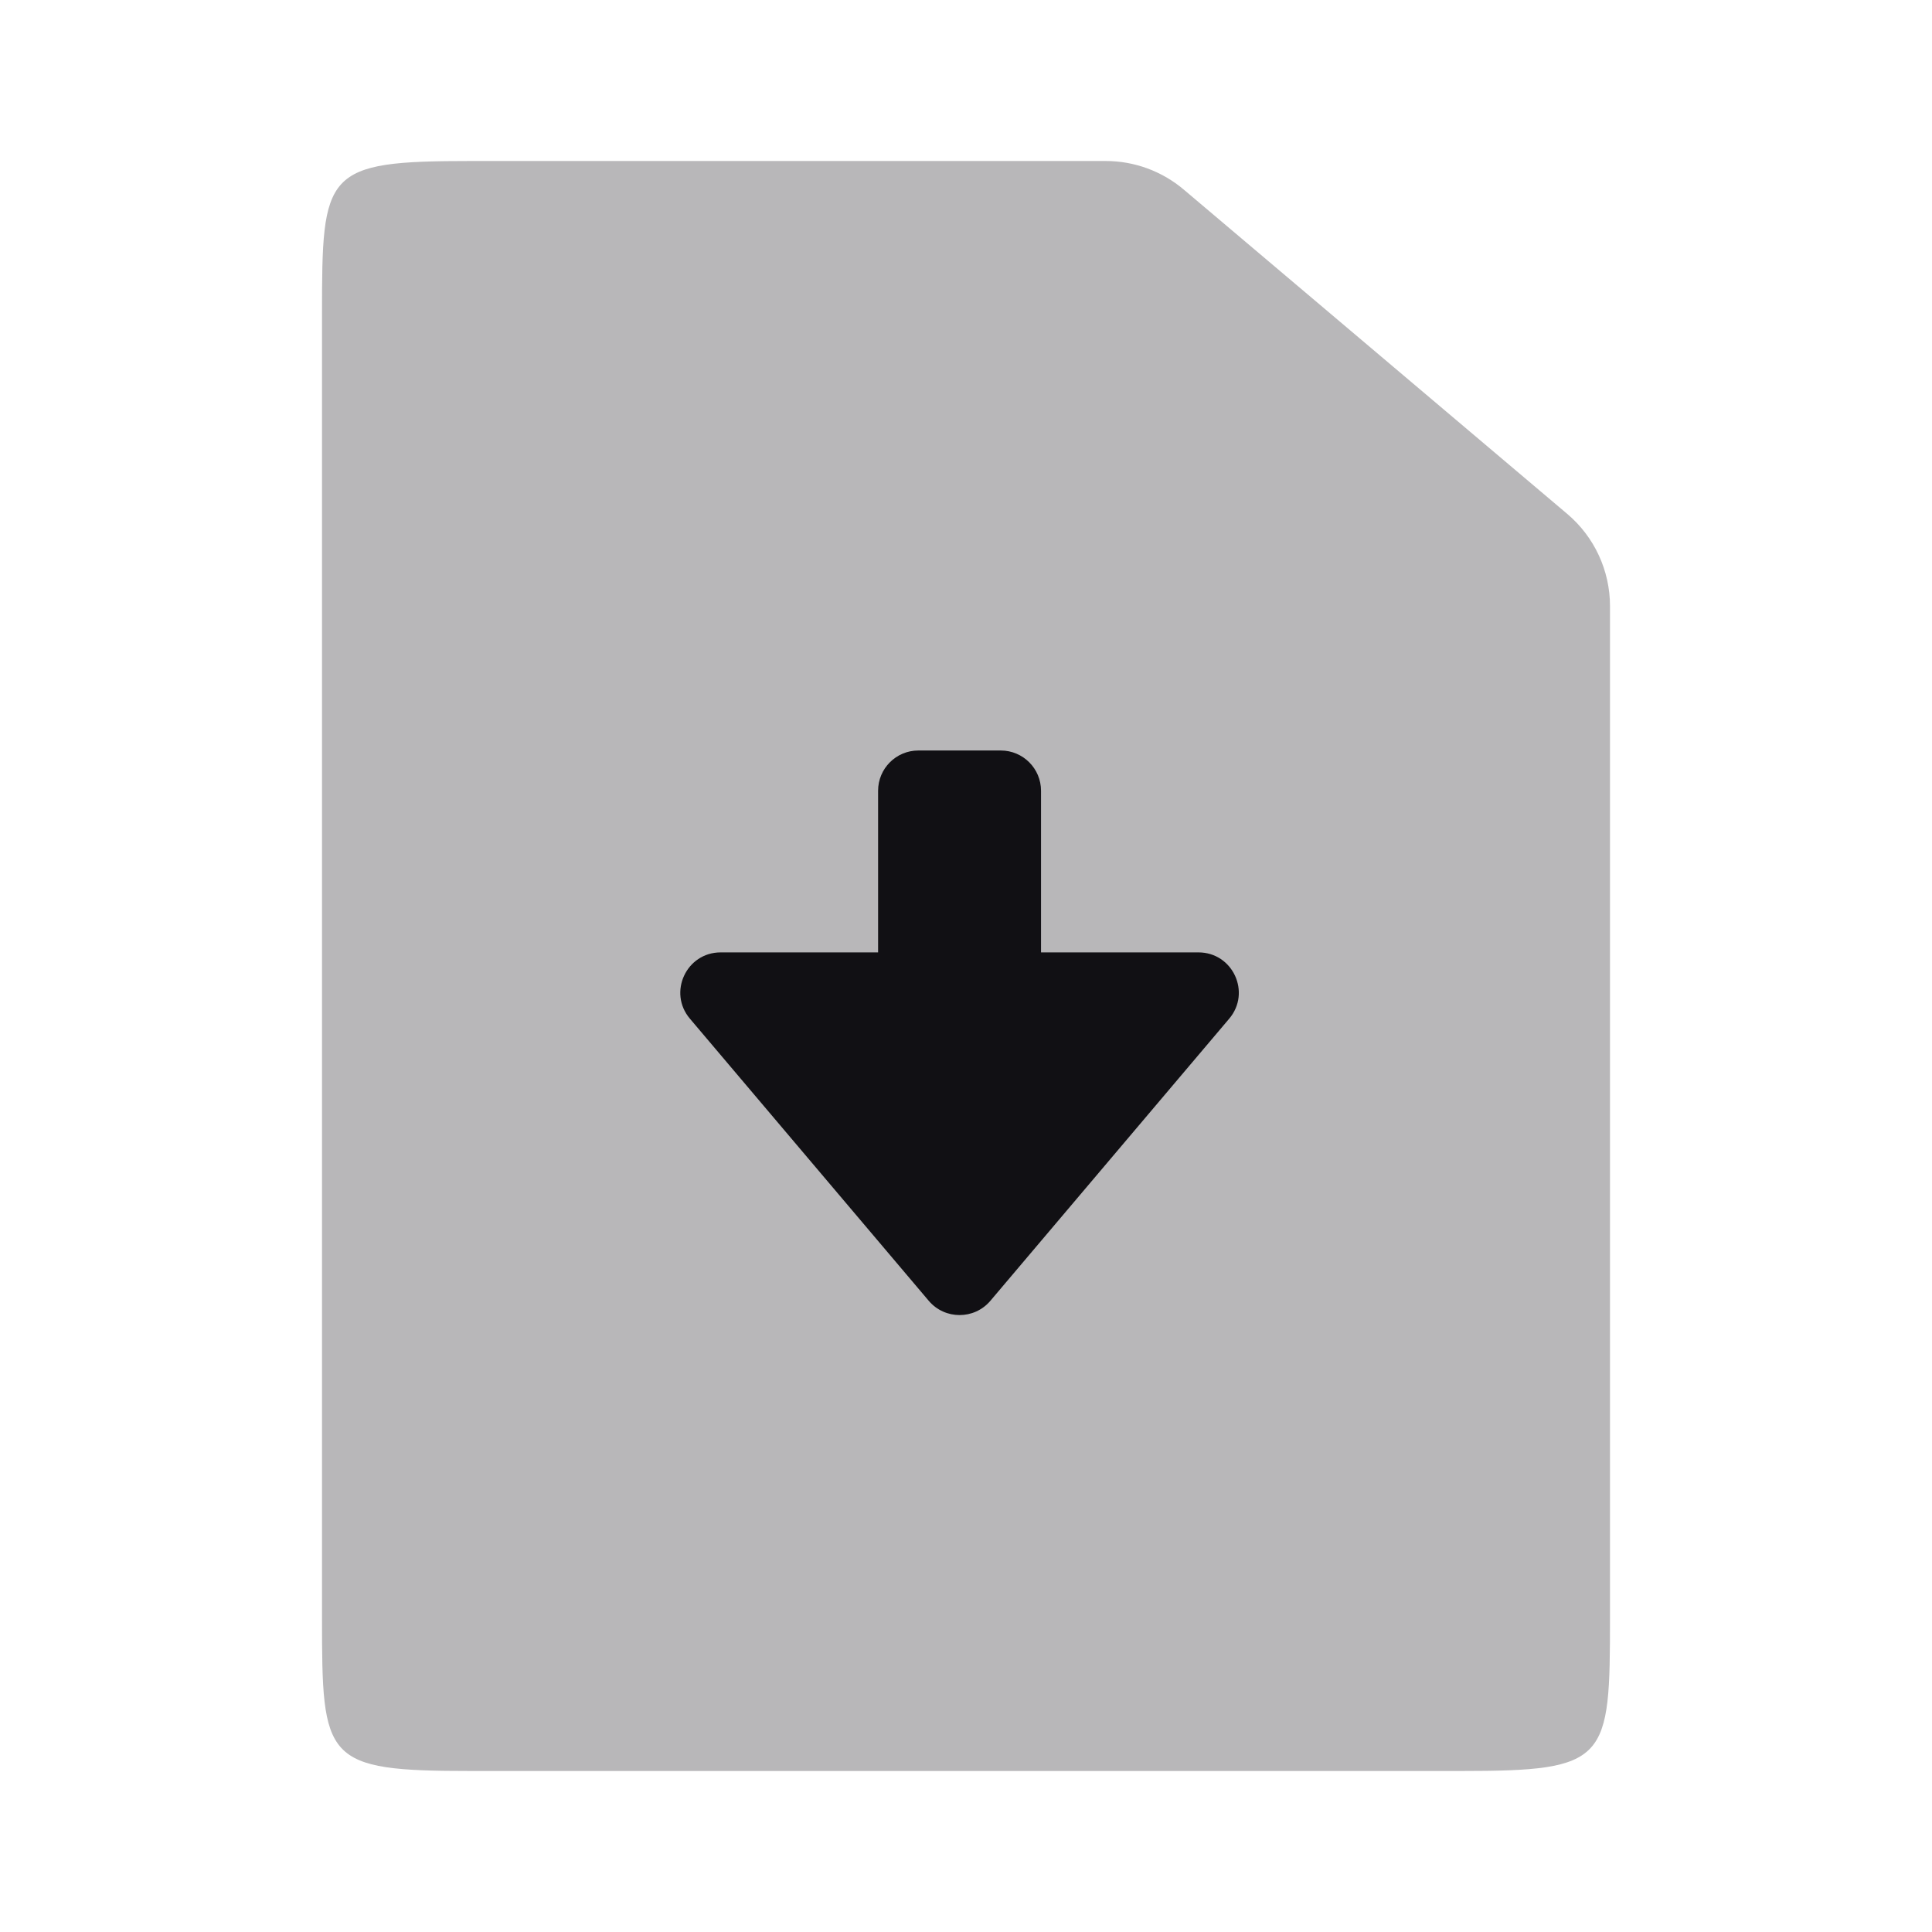 <svg width="24" height="24" viewBox="0 0 24 24" fill="none" xmlns="http://www.w3.org/2000/svg">
<g id="Property 2=Downloaded file">
<path id="Combined Shape" opacity="0.3" d="M5.857 2H13.736C14.091 2 14.434 2.126 14.705 2.355L19.469 6.384C19.806 6.669 20 7.088 20 7.529V20.083C20 21.874 19.98 22 18.143 22H5.857C4.02 22 4 21.874 4 20.083V3.917C4 2.126 4.02 2 5.857 2Z" fill="#111014"/>
<path id="Shape" fill-rule="evenodd" clip-rule="evenodd" d="M15.27 12.654C15.545 12.329 15.314 11.831 14.888 11.831H12.932V9.823C12.932 9.547 12.708 9.323 12.432 9.323H11.408C11.132 9.323 10.908 9.547 10.908 9.823V11.831L8.952 11.831C8.526 11.831 8.295 12.329 8.57 12.654L11.538 16.16C11.738 16.395 12.102 16.395 12.302 16.16L15.27 12.654Z" fill="#111014"/>
</g>
</svg>

